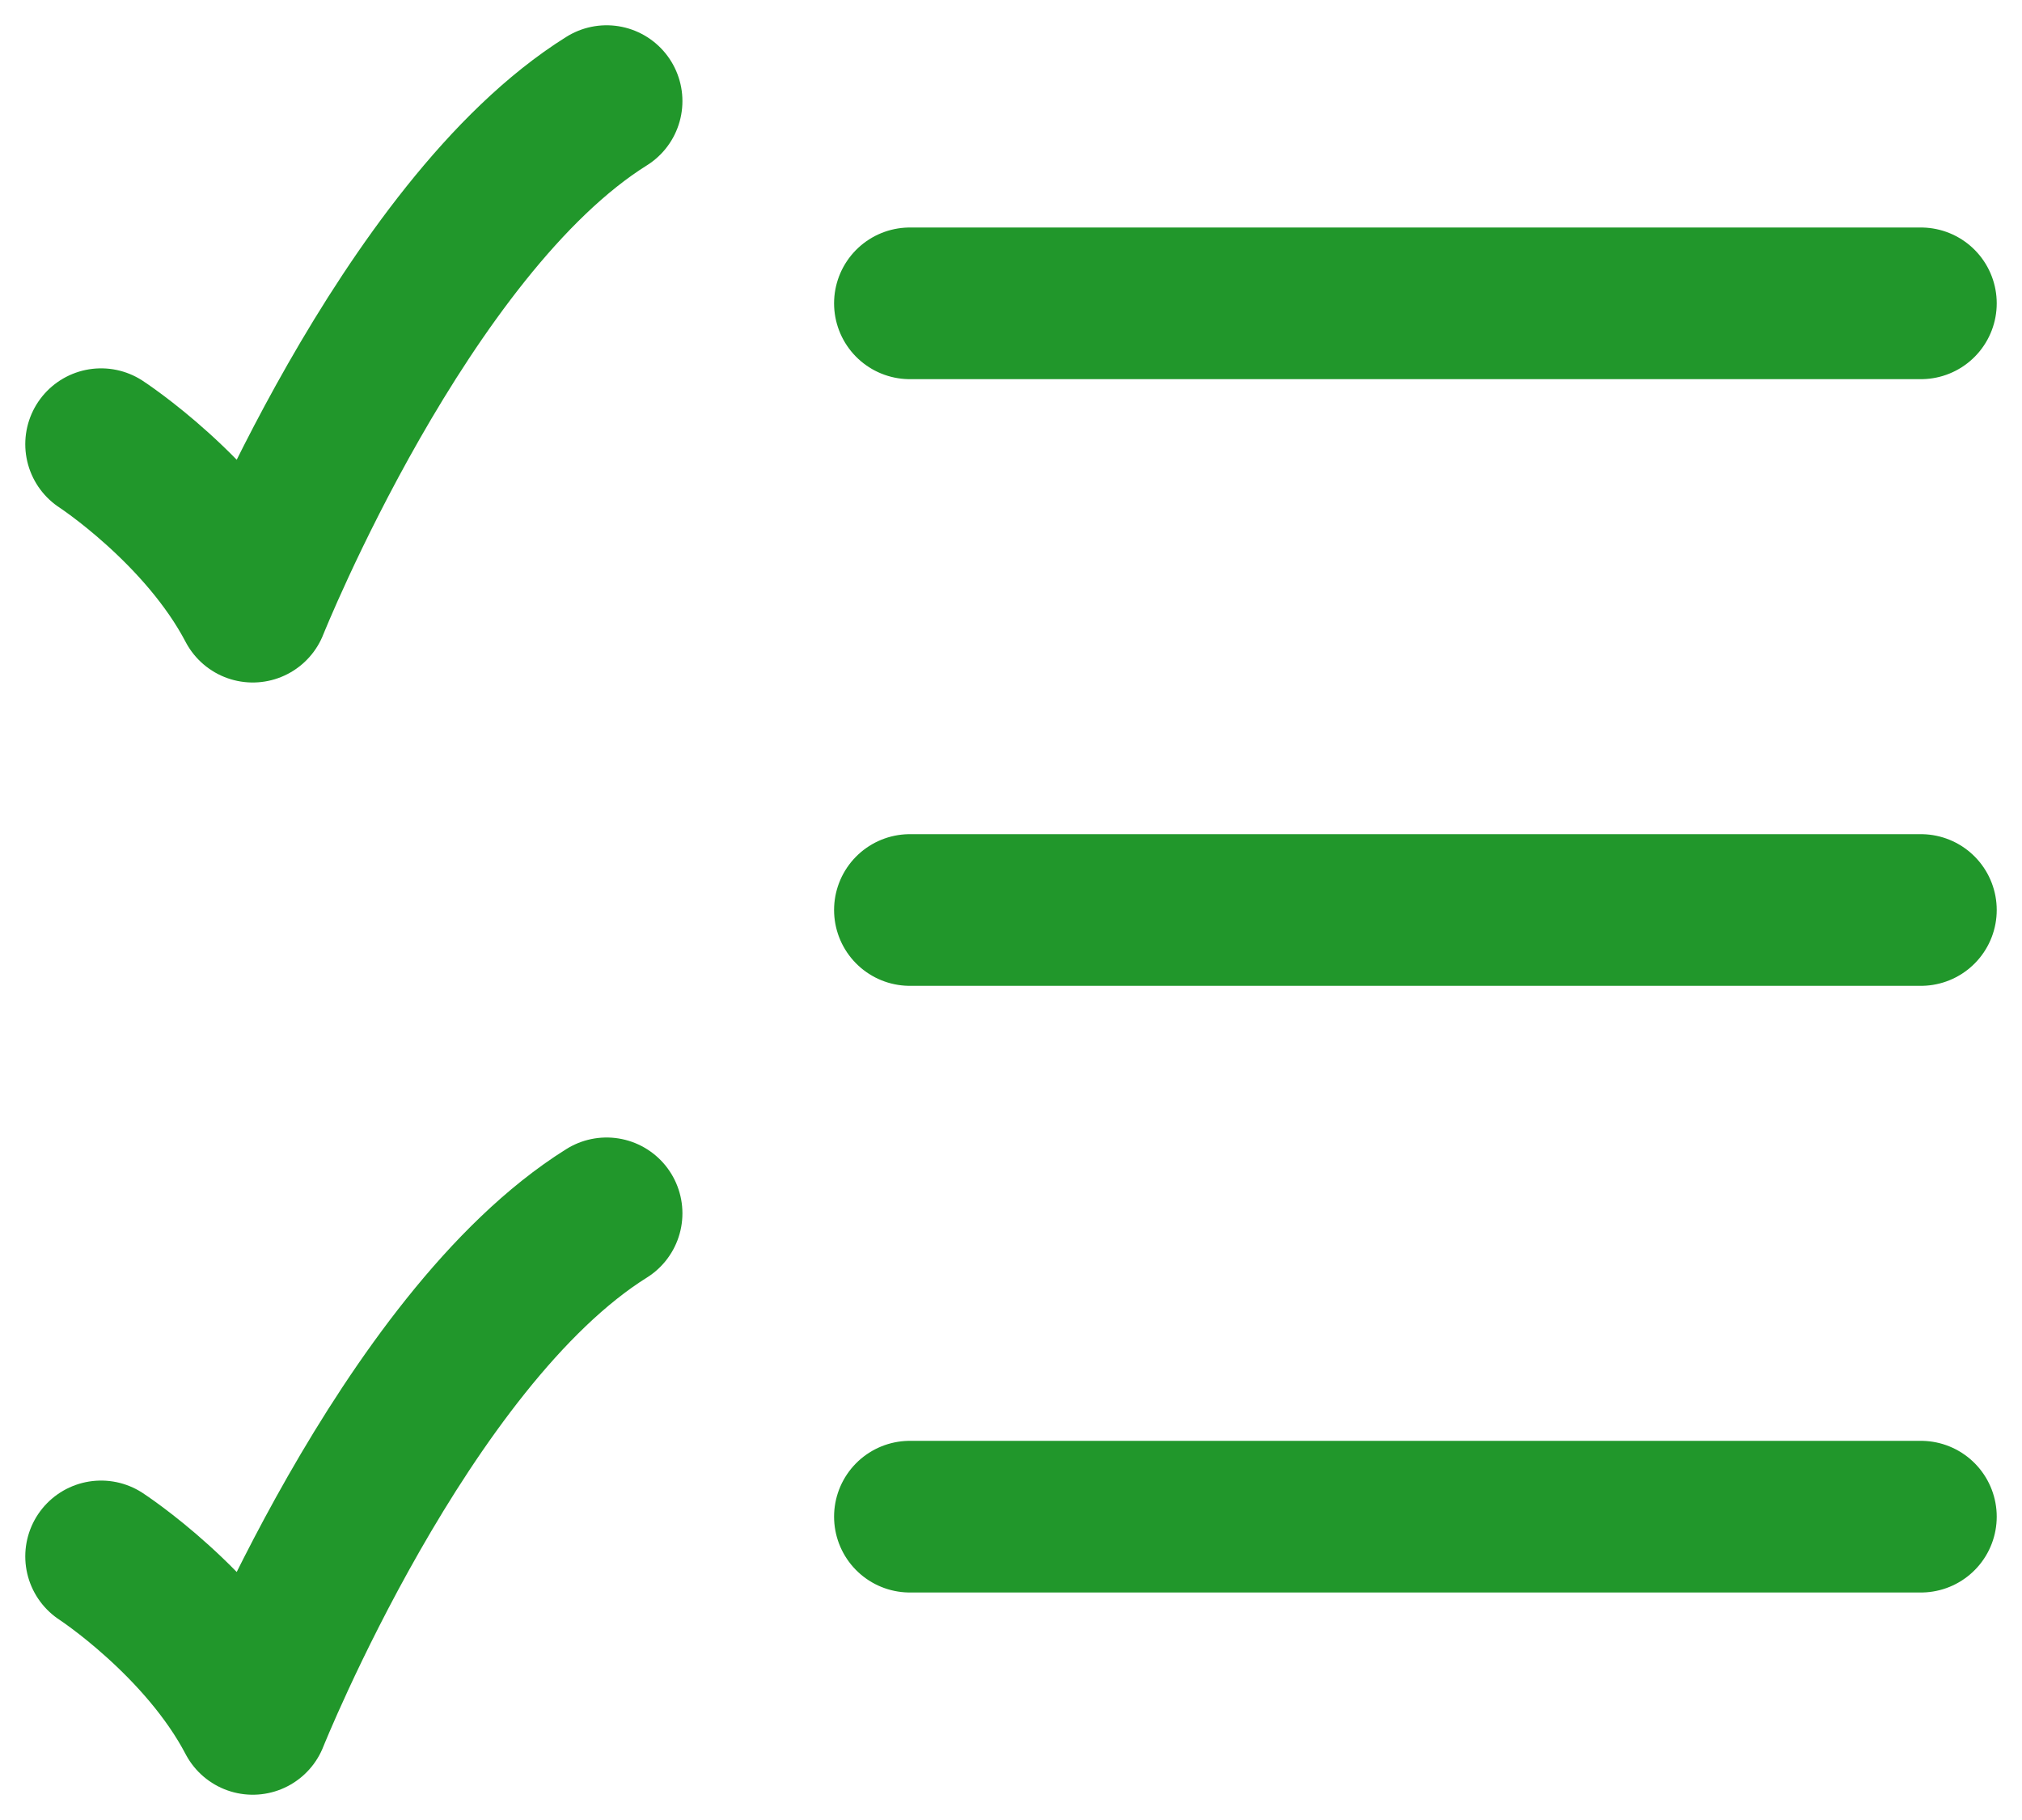 <svg width="20" height="18" viewBox="0 0 20 18" fill="none" xmlns="http://www.w3.org/2000/svg">
<path d="M9 3H19M9 9H19M9 15H19M1 4.393C1 4.393 2 5.045 2.5 6C2.5 6 4 2.25 6 1M1 15.393C1 15.393 2 16.045 2.5 17C2.5 17 4 13.25 6 12" stroke="#21972B" stroke-width="1.5" stroke-linecap="round" stroke-linejoin="round"/>
</svg>
